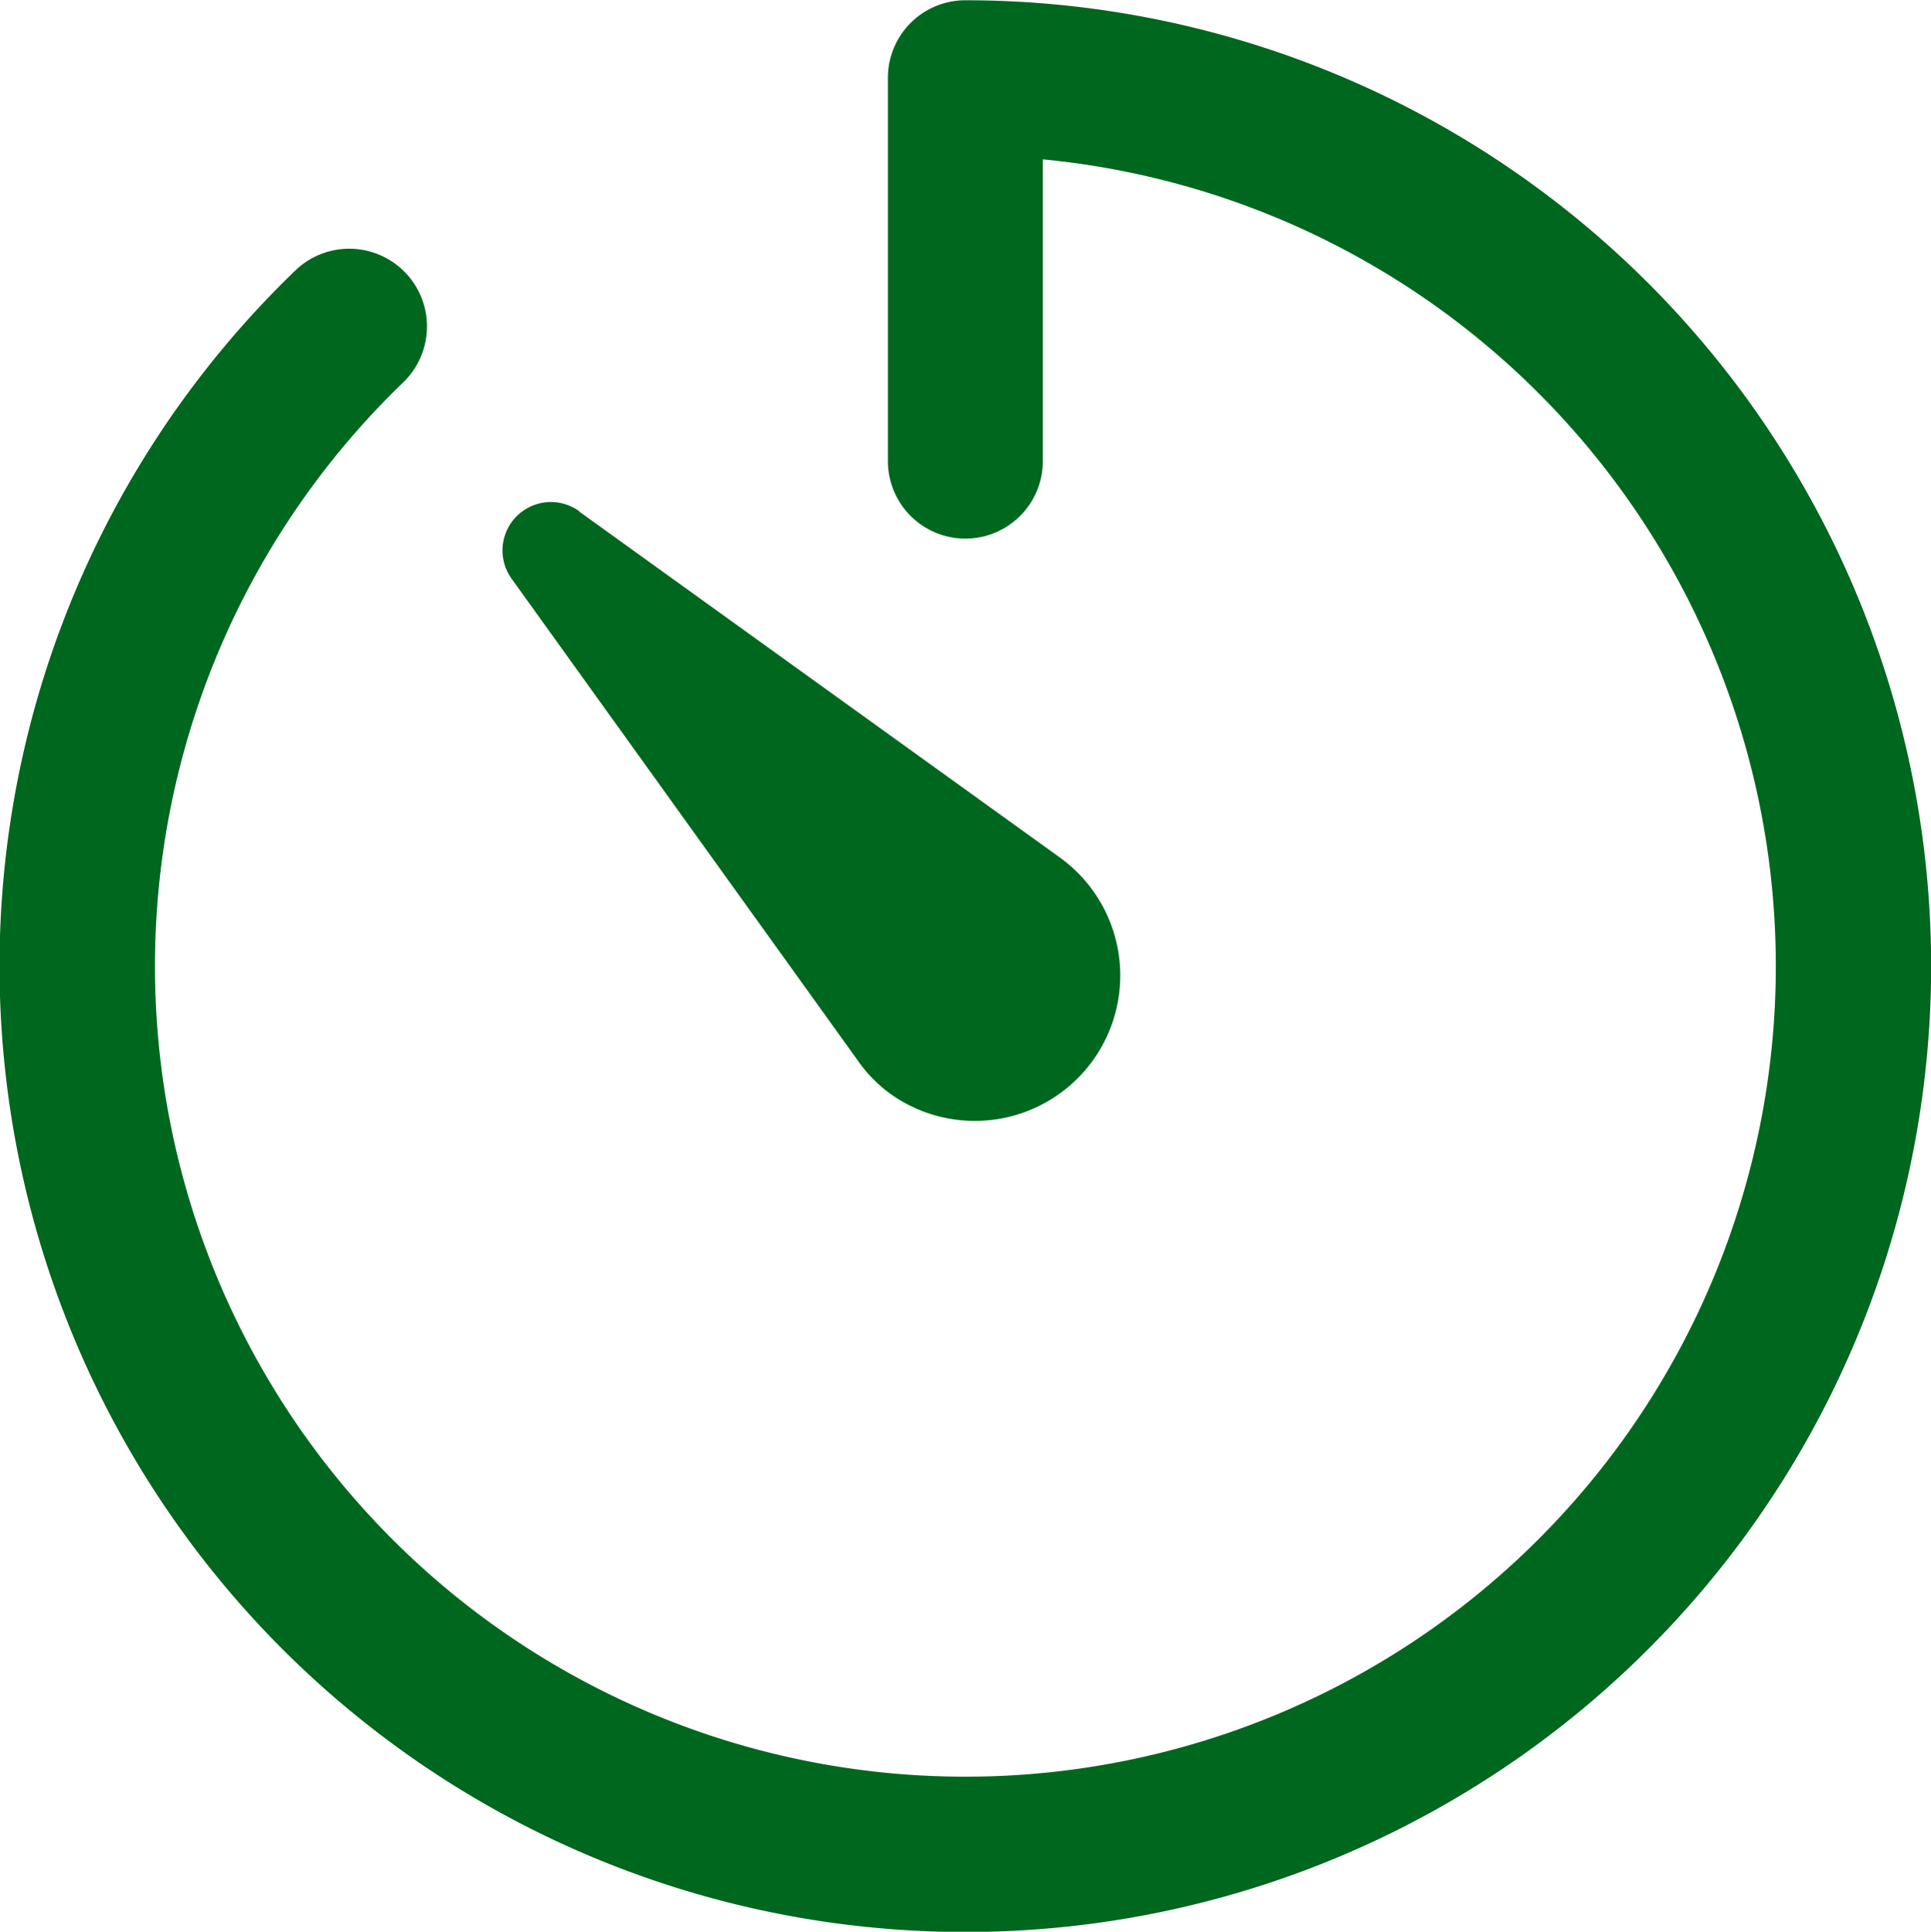 <svg xmlns="http://www.w3.org/2000/svg" width="14.956" height="14.96" viewBox="0 0 14.956 14.96">
  <g id="Icon_ionic-ios-timer" data-name="Icon ionic-ios-timer" transform="translate(-3.938 -3.938)">
    <path id="Path_13" data-name="Path 13" d="M11.417,18.9A7.48,7.48,0,0,1,6.226,6.032.6.6,0,1,1,7.06,6.9a6.277,6.277,0,1,0,4.955-1.728V7.509a.6.6,0,1,1-1.2,0V4.54a.6.6,0,0,1,.6-.6,7.48,7.48,0,0,1,0,14.96Z" transform="translate(0)" fill="#00671e"/>
    <path id="Path_14" data-name="Path 14" d="M11.846,11.322,15.567,14a1.126,1.126,0,0,1-1.309,1.833A1.087,1.087,0,0,1,14,15.567l-2.674-3.721a.375.375,0,0,1,.524-.524Z" transform="translate(-3.424 -3.424)" fill="#00671e"/>
  </g>
</svg>
